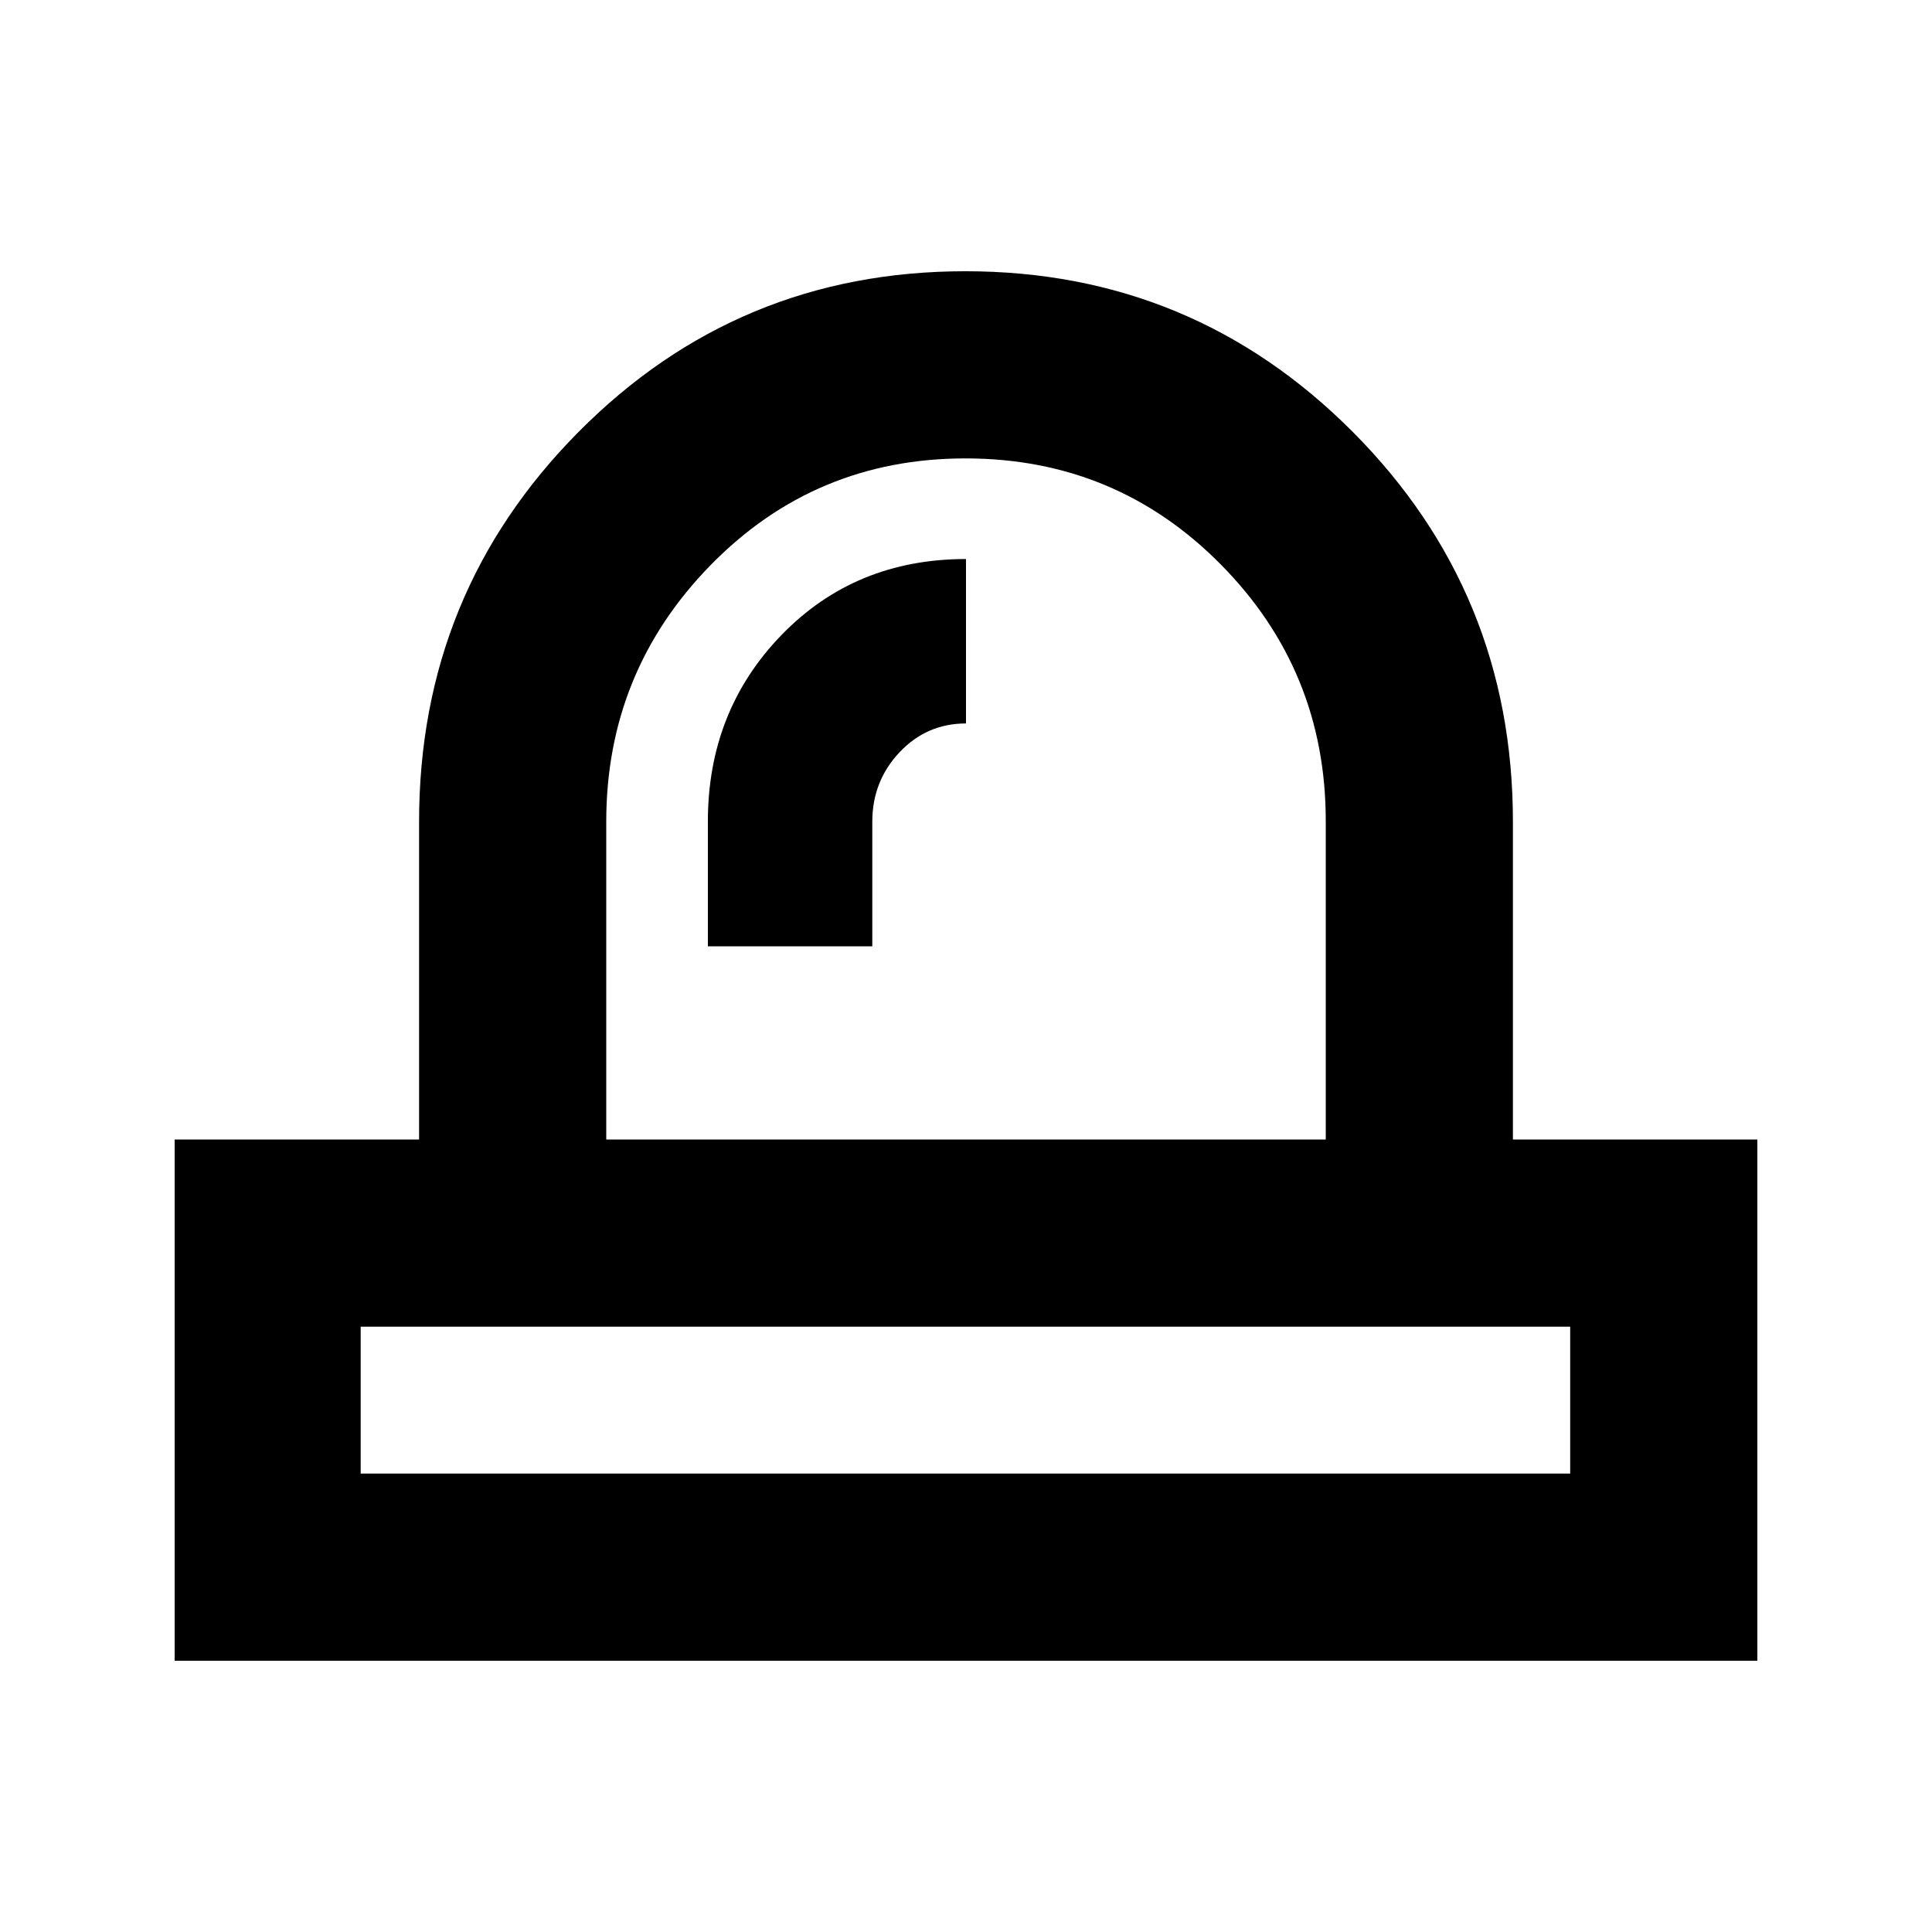 <svg xmlns="http://www.w3.org/2000/svg" height="20" viewBox="0 -960 960 960" width="20"><path d="M179.22-227.78h601v-73h-601v73Zm172.52-262h81.7v-61.92q0-20.14 13.52-34.48 13.51-14.34 33.04-14.34v-81.7q-55.11 0-91.68 37.76-36.58 37.76-36.58 92.67v62.01Zm128.26 189Zm-178.76-93h357.52V-552.1q0-74.64-52.11-127.38-52.11-52.74-126.9-52.74T353.1-679.2q-51.86 53.03-51.86 127.5v157.92Zm-214.46 259v-259h121.46V-551.7q0-113.75 79.19-193.63 79.18-79.89 192.24-79.89 113.05 0 192.57 79.89 79.52 79.88 79.52 193.63v157.92h121.46v259H86.78Zm393.22-259Z"/></svg>